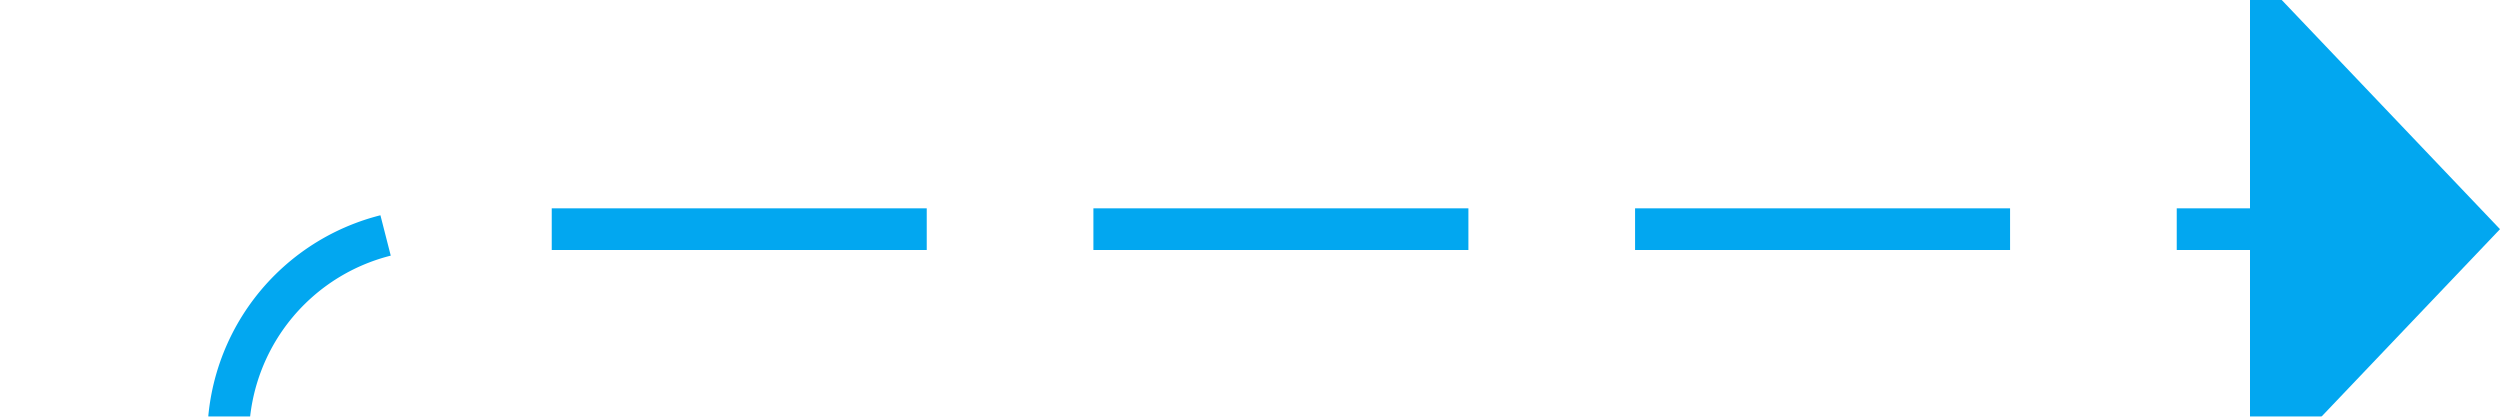 ﻿<?xml version="1.0" encoding="utf-8"?>
<svg version="1.1" xmlns:xlink="http://www.w3.org/1999/xlink" width="60px" height="10px" preserveAspectRatio="xMinYMid meet" viewBox="1200 316  60 8" xmlns="http://www.w3.org/2000/svg">
  <defs>
    <mask fill="white" id="clip2029">
      <path d="M 1156 427  L 1254 427  L 1254 452  L 1156 452  Z M 1130 311  L 1269 311  L 1269 543  L 1130 543  Z " fill-rule="evenodd" />
    </mask>
  </defs>
  <path d="M 1130 540.5  L 1200 540.5  A 5 5 0 0 0 1205.5 535.5 L 1205.5 325  A 5 5 0 0 1 1210.5 320.5 L 1255 320.5  " stroke-width="1" stroke-dasharray="9,4" stroke="#02a7f0" fill="none" mask="url(#clip2029)" />
  <path d="M 1254 326.8  L 1260 320.5  L 1254 314.2  L 1254 326.8  Z " fill-rule="nonzero" fill="#02a7f0" stroke="none" mask="url(#clip2029)" />
</svg>